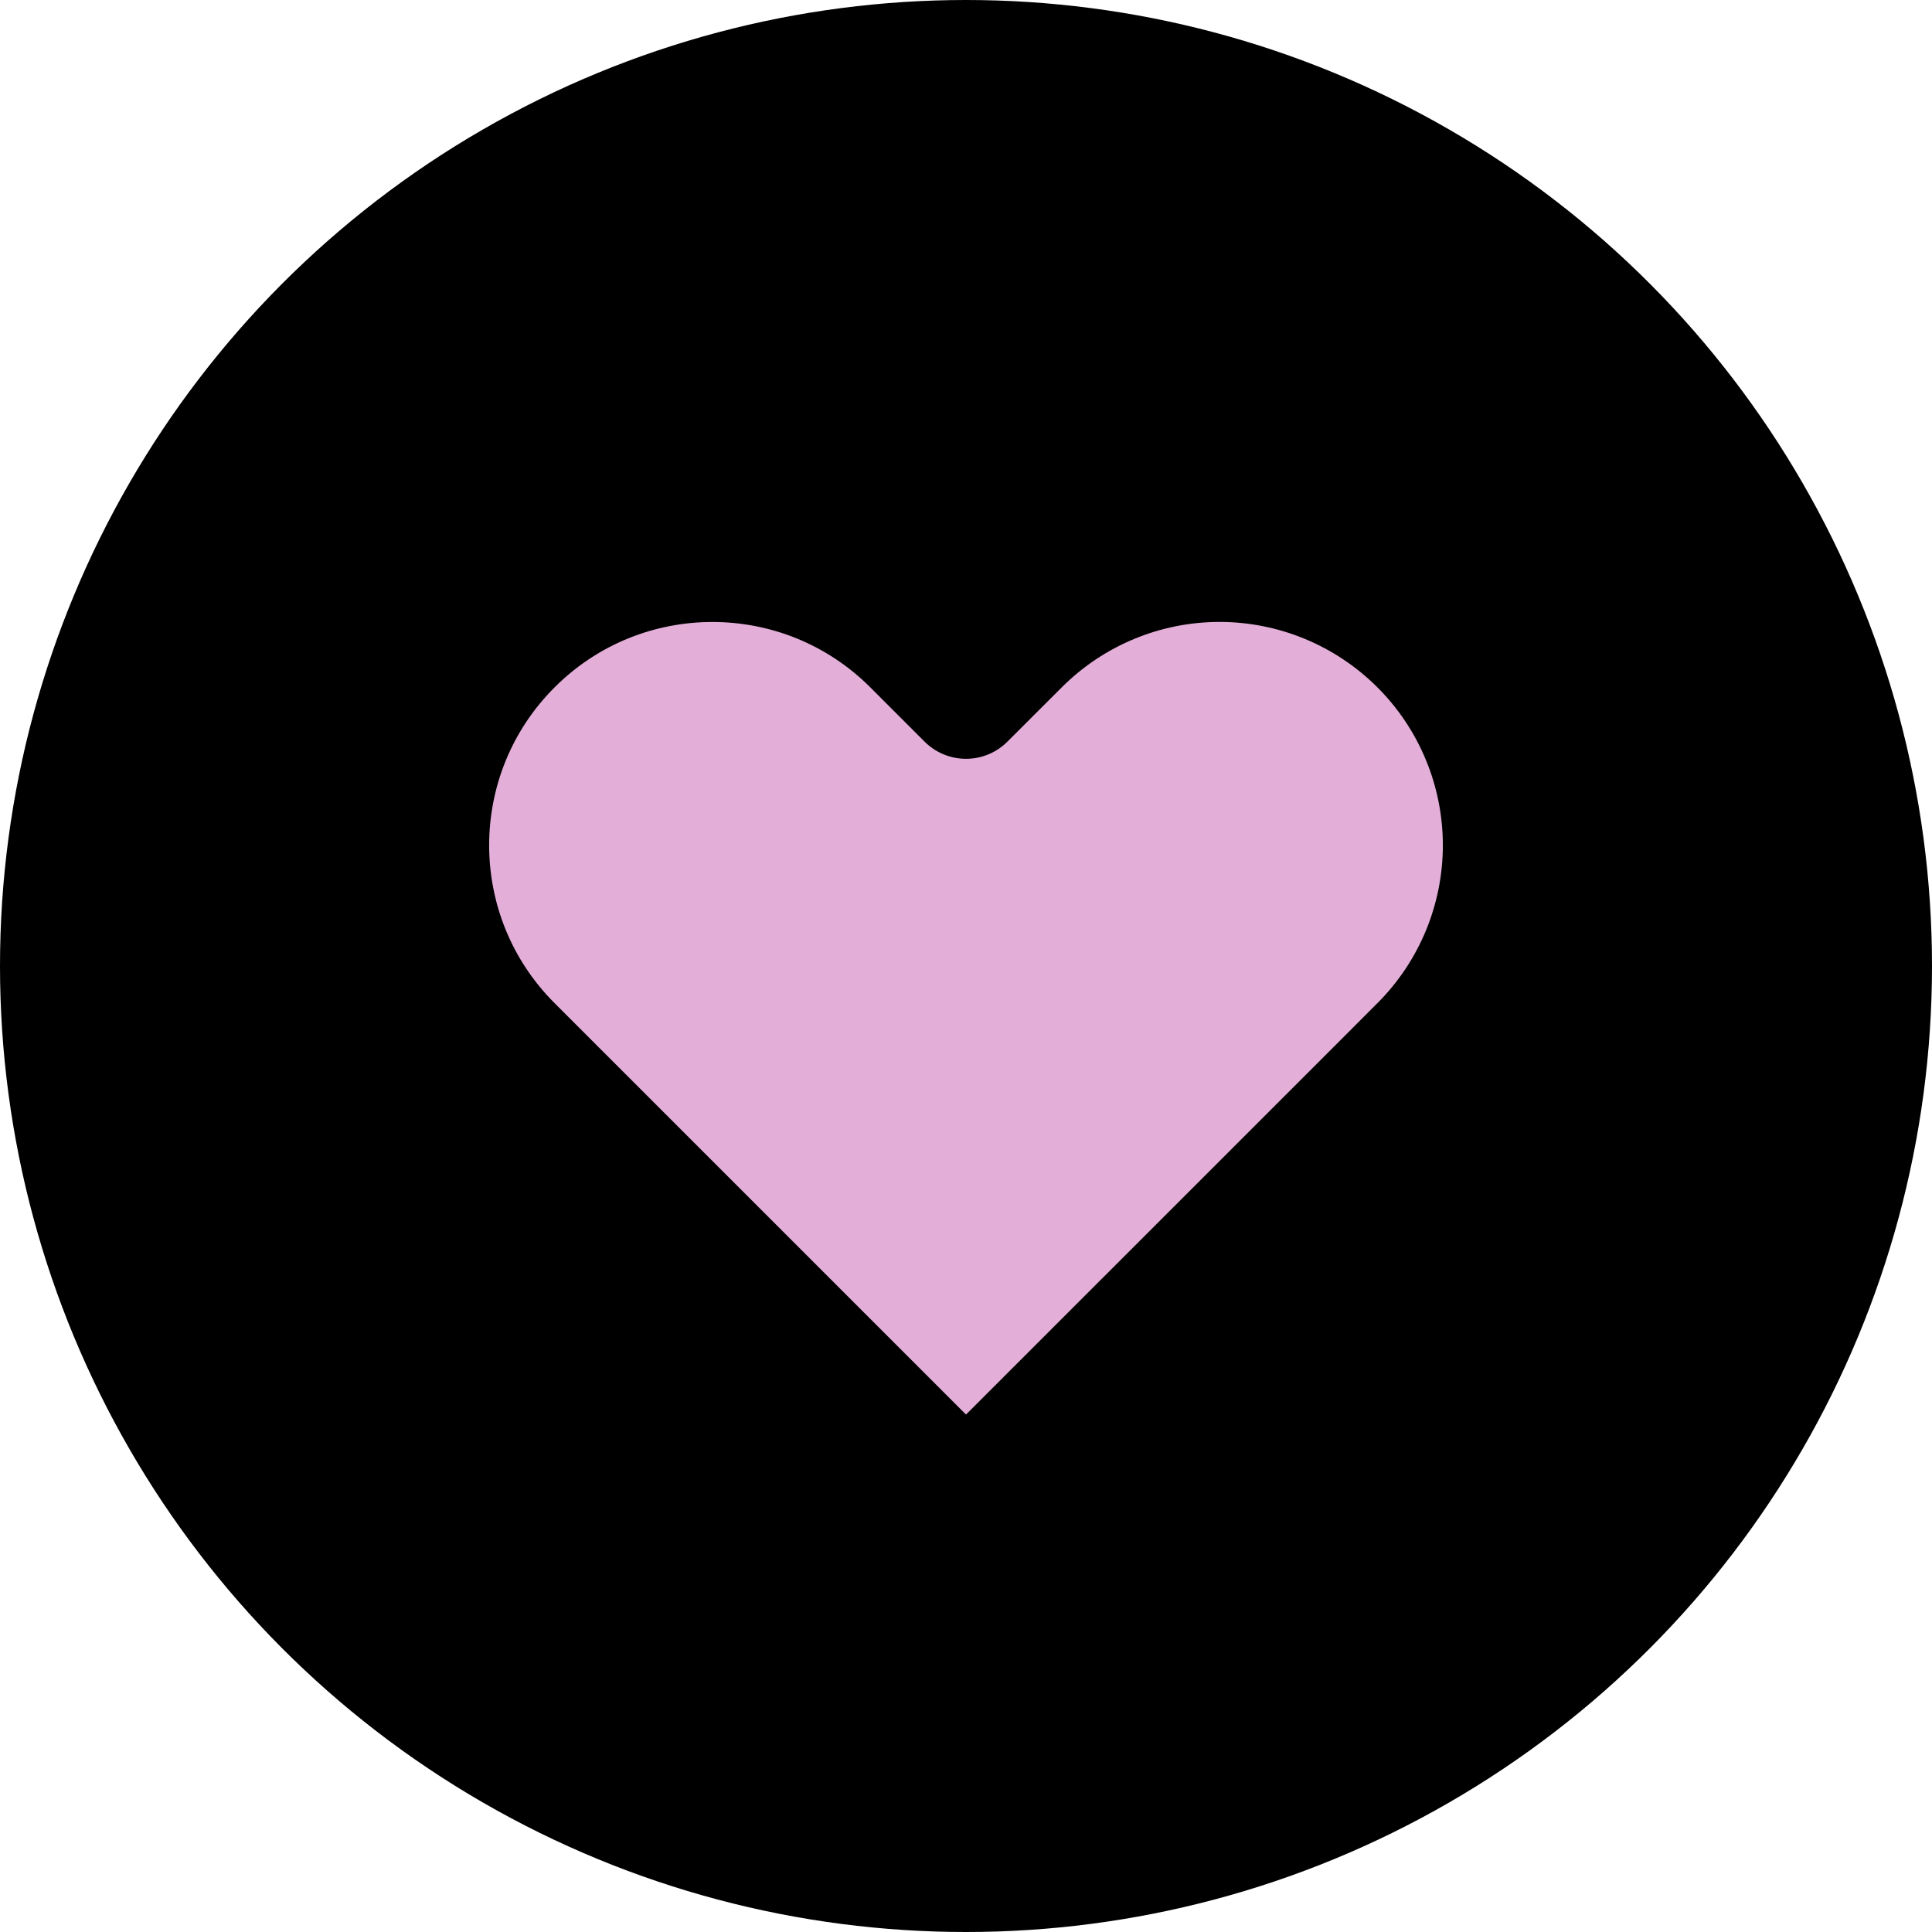 <svg width="33" height="33" viewBox="0 0 33 33" fill="none" xmlns="http://www.w3.org/2000/svg">
<circle cx="16.5" cy="16.5" r="16.5" fill="black"/>
<path fill-rule="evenodd" clip-rule="evenodd" d="M24.235 11.034C23.332 10.131 22.108 9.623 20.831 9.623C19.555 9.623 18.33 10.131 17.428 11.034L16.5 11.961L15.573 11.034C13.693 9.154 10.645 9.154 8.765 11.034C6.885 12.914 6.885 15.961 8.765 17.841L9.693 18.769L16.5 25.576L23.308 18.769L24.235 17.841C25.138 16.939 25.645 15.714 25.645 14.438C25.645 13.161 25.138 11.936 24.235 11.034Z" fill="#E3AFD8" stroke="black" stroke-width="2" stroke-linecap="round" stroke-linejoin="round"/>
</svg>
